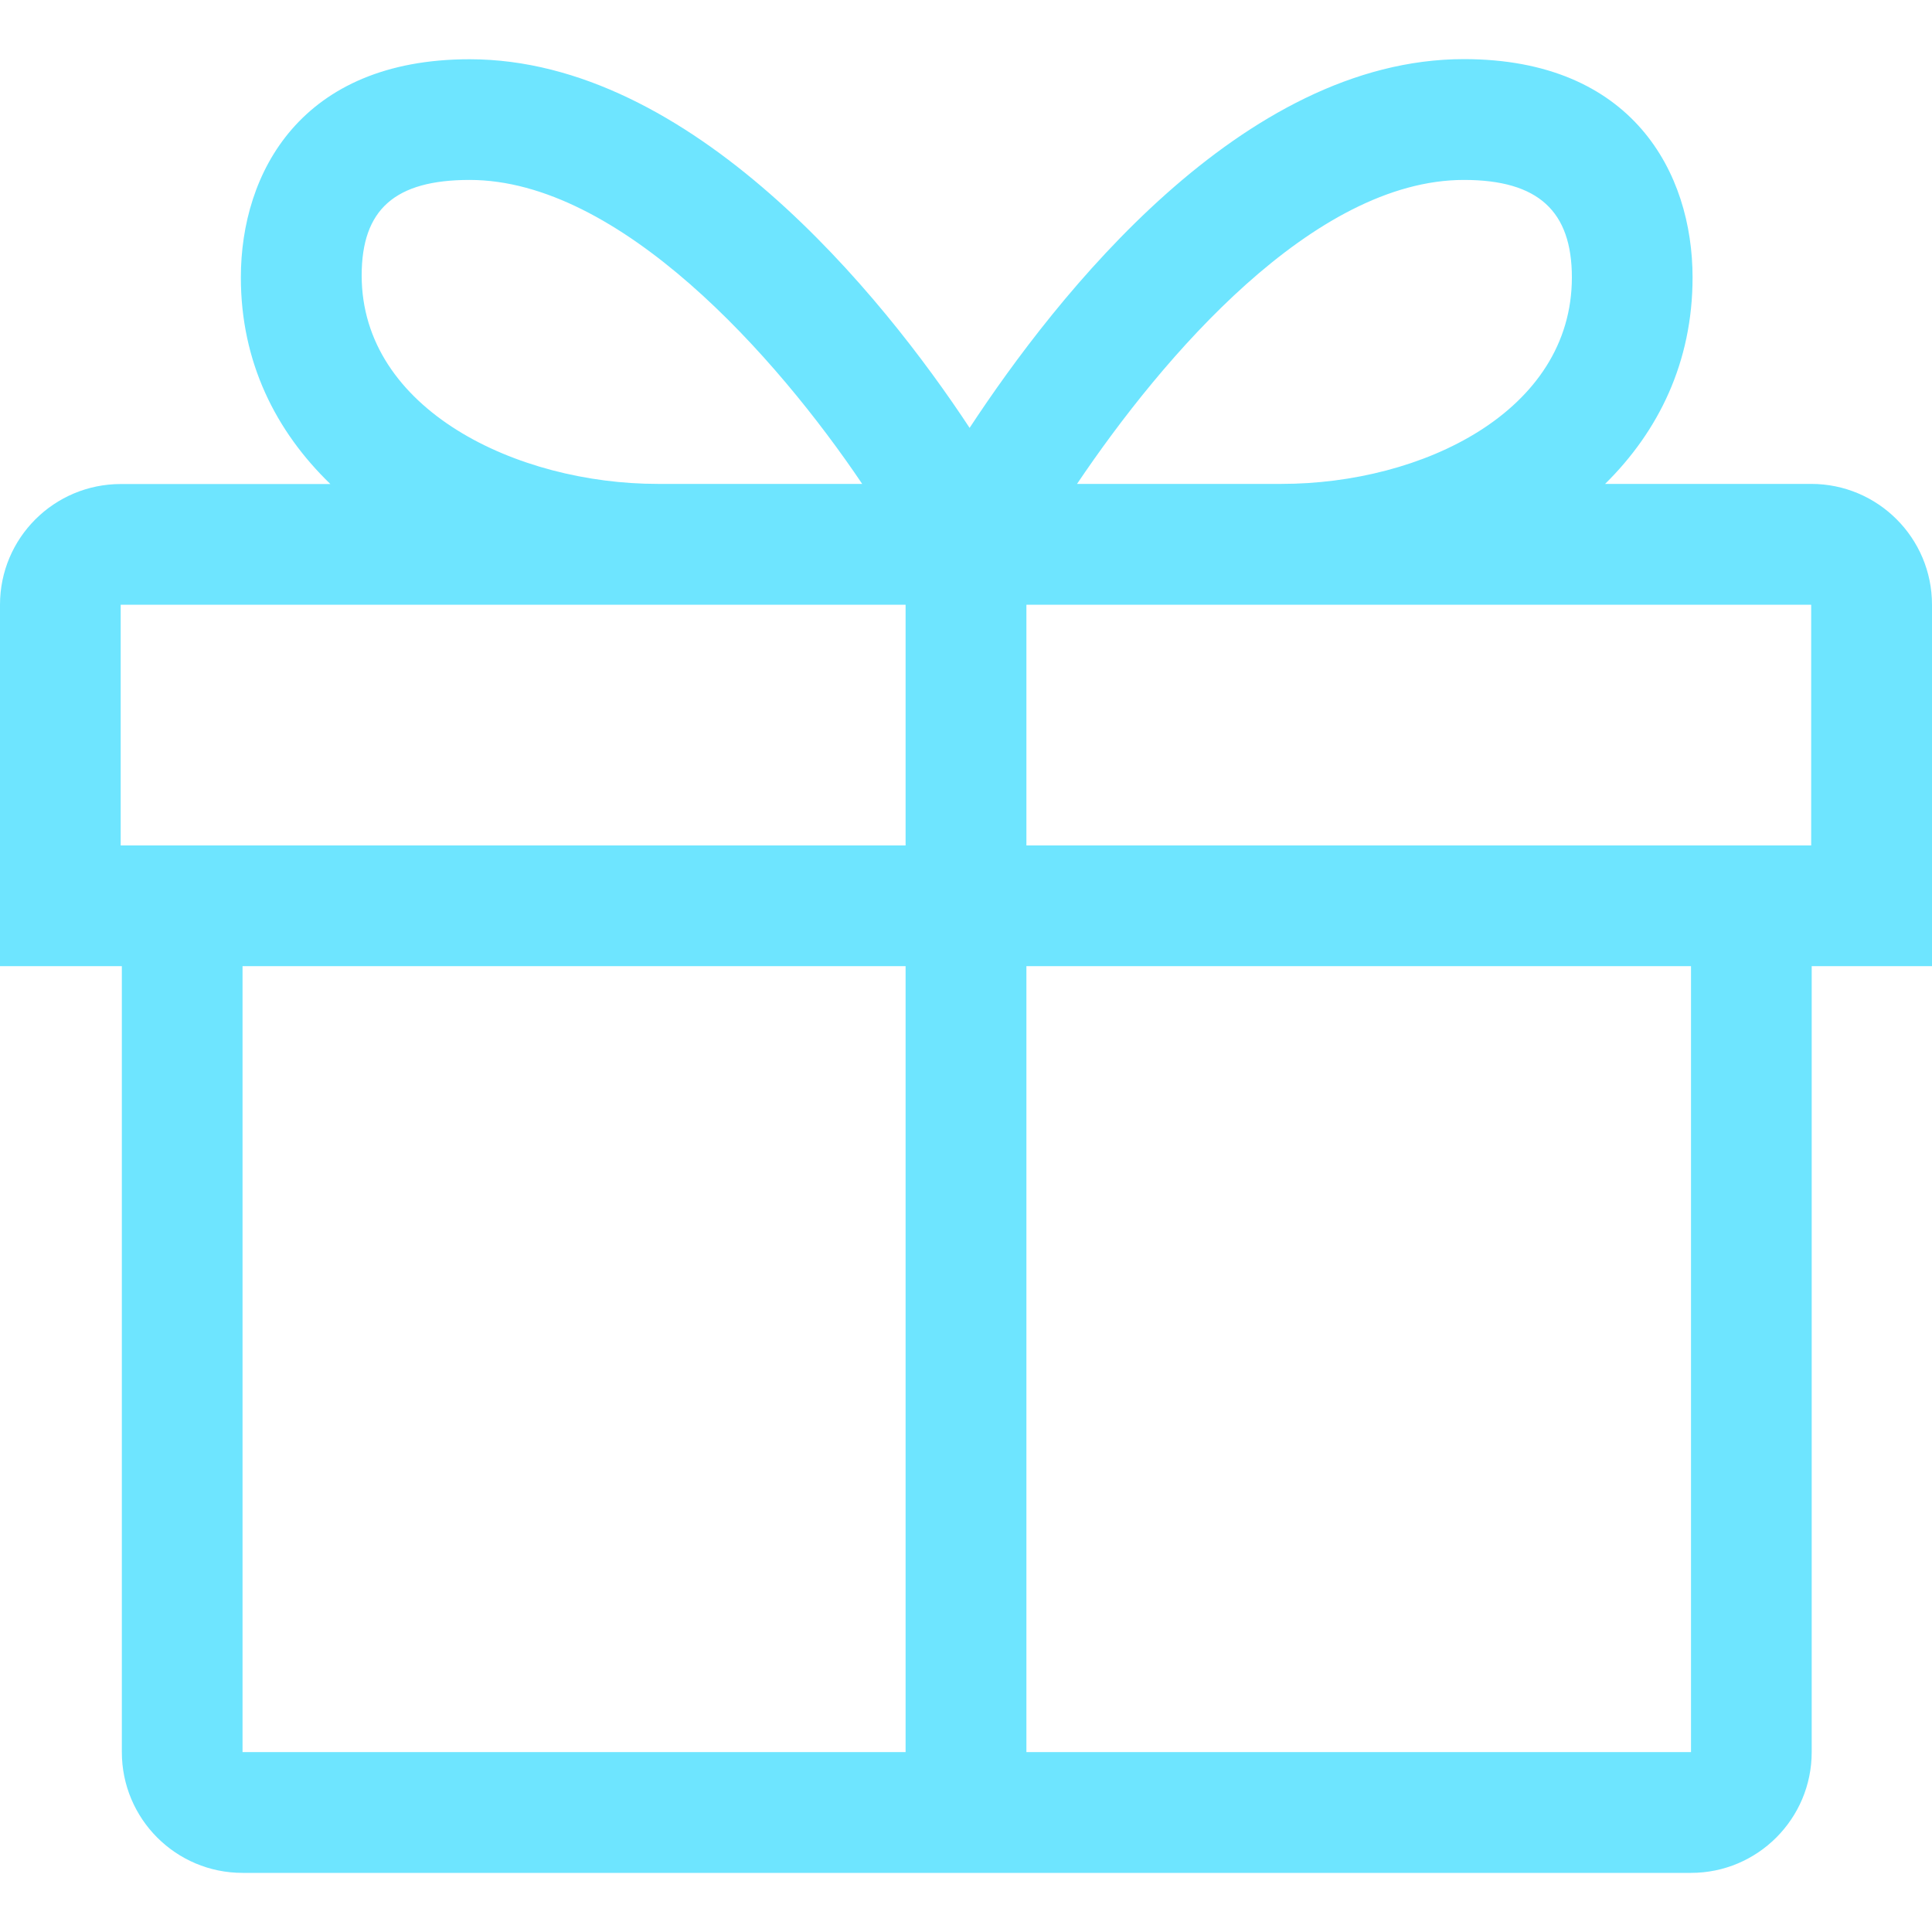<svg width="15" height="15" viewBox="0 0 15 15" fill="none" xmlns="http://www.w3.org/2000/svg">
<path d="M15 4.695C15 4.177 14.58 3.757 14.062 3.757H12.462C12.876 3.349 13.141 2.813 13.141 2.154C13.141 1.342 12.675 0.459 11.366 0.459C9.643 0.459 8.204 2.294 7.528 3.322C6.851 2.294 5.368 0.46 3.646 0.46C2.336 0.46 1.87 1.342 1.87 2.154C1.87 2.813 2.142 3.349 2.565 3.758H0.938C0.42 3.758 0 4.177 0 4.695V7.501H0.946V13.603C0.946 14.121 1.365 14.541 1.883 14.541H13.129C13.646 14.541 14.066 14.121 14.066 13.603V7.501H15V4.695H15ZM11.366 1.397C11.945 1.397 12.204 1.641 12.204 2.154C12.204 3.195 11.042 3.757 9.949 3.757H8.362C9.028 2.768 10.2 1.397 11.366 1.397ZM3.646 1.397C4.812 1.397 6.028 2.768 6.694 3.757H5.107C4.014 3.757 2.808 3.181 2.808 2.139C2.808 1.626 3.066 1.397 3.646 1.397ZM14.062 6.564H7.969V4.695H14.062V6.564ZM0.937 4.695H7.031V6.564H0.937V4.695ZM1.883 7.501H7.031V13.603H1.883V7.501ZM13.129 13.603H7.969V7.501H13.129V13.603Z" fill="#6EE5FF"/>
</svg>
